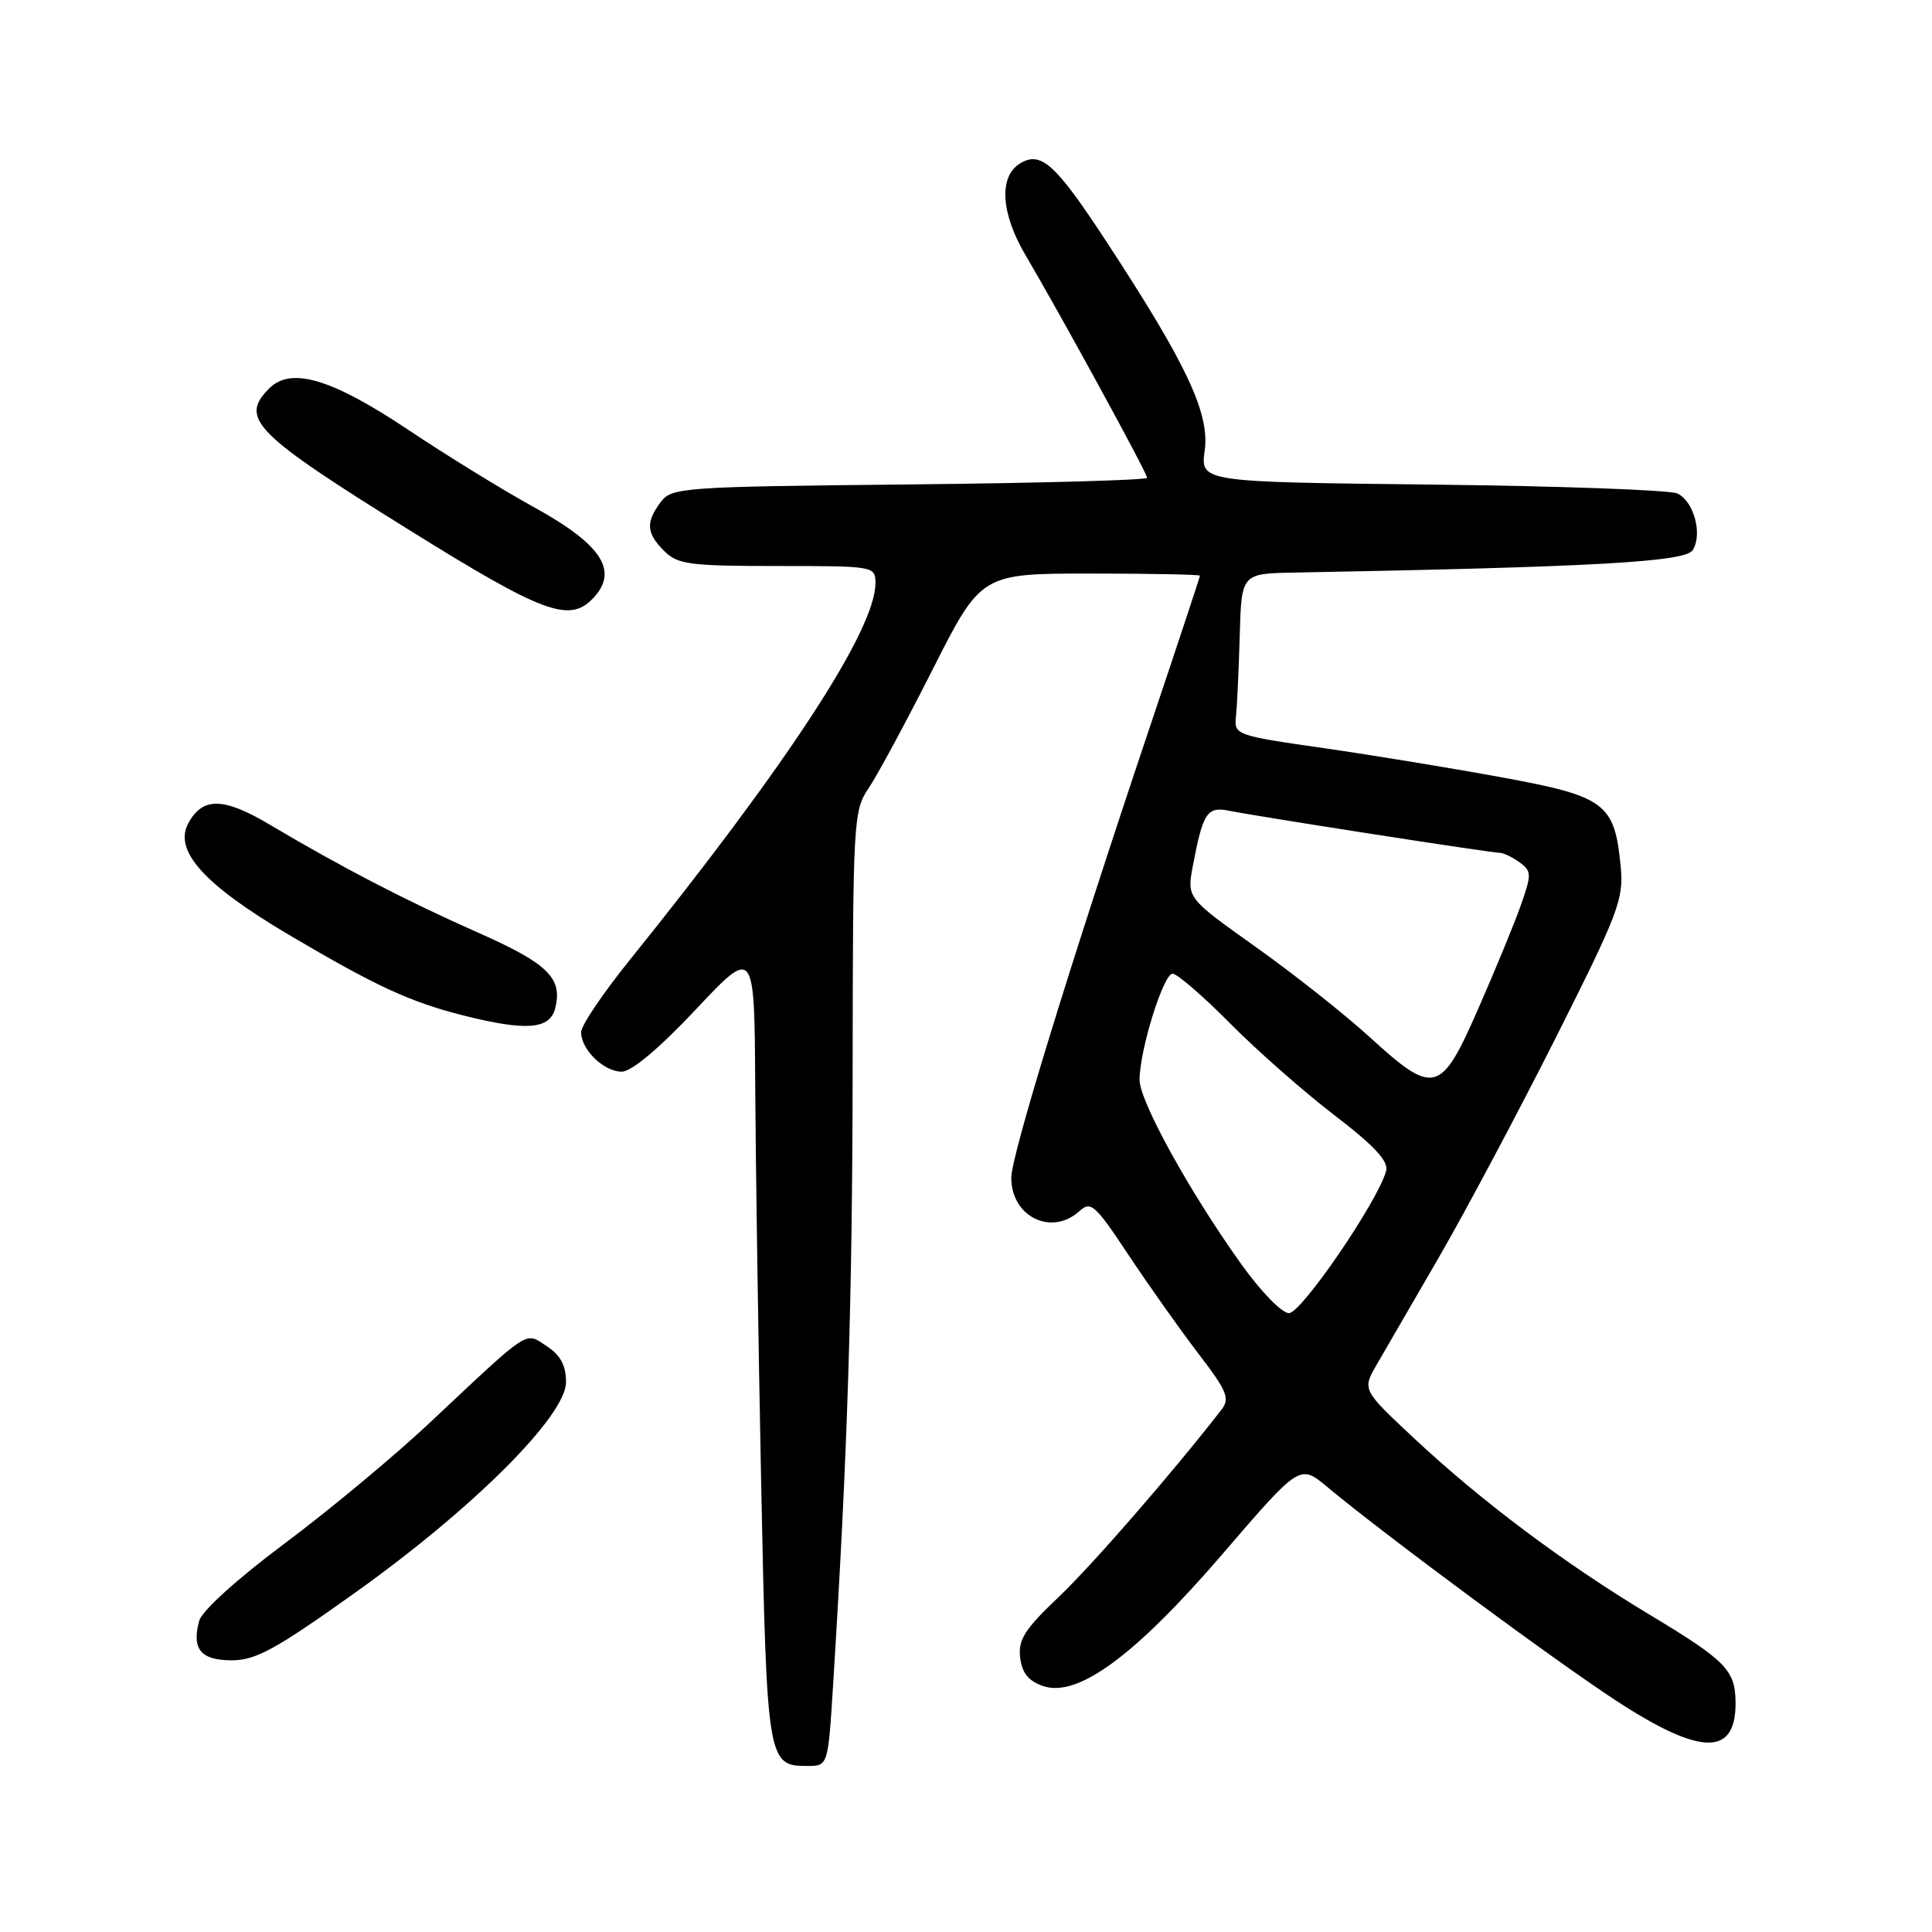 <?xml version="1.0" encoding="UTF-8" standalone="no"?>
<!DOCTYPE svg PUBLIC "-//W3C//DTD SVG 1.1//EN" "http://www.w3.org/Graphics/SVG/1.1/DTD/svg11.dtd" >
<svg xmlns="http://www.w3.org/2000/svg" xmlns:xlink="http://www.w3.org/1999/xlink" version="1.1" viewBox="0 0 256 256">
 <g >
 <path fill="currentColor"
d=" M 110.39 223.25 C 112.29 193.00 112.95 172.40 112.98 141.50 C 113.01 108.90 113.10 107.38 115.06 104.50 C 116.19 102.85 120.01 95.76 123.56 88.75 C 130.01 76.00 130.01 76.00 144.51 76.00 C 152.48 76.00 159.00 76.13 159.00 76.28 C 159.00 76.43 156.06 85.32 152.46 96.03 C 141.73 127.96 134.00 153.11 134.00 156.07 C 134.00 161.22 139.32 163.83 143.02 160.49 C 144.54 159.10 145.10 159.60 149.50 166.24 C 152.15 170.23 156.31 176.11 158.74 179.29 C 162.60 184.33 163.01 185.30 161.85 186.79 C 155.37 195.14 144.68 207.44 140.26 211.63 C 135.80 215.86 134.90 217.26 135.17 219.61 C 135.41 221.65 136.26 222.73 138.18 223.40 C 142.78 225.01 150.39 219.41 162.08 205.81 C 172.24 194.00 172.24 194.00 175.87 197.03 C 183.47 203.37 205.86 219.93 214.15 225.35 C 225.39 232.69 230.04 232.75 229.97 225.55 C 229.92 221.28 228.71 220.05 218.48 213.89 C 207.21 207.11 196.23 198.87 187.35 190.56 C 180.50 184.15 180.50 184.15 182.42 180.82 C 183.48 179.00 187.21 172.55 190.72 166.50 C 194.22 160.45 201.16 147.40 206.15 137.50 C 214.49 120.92 215.17 119.13 214.75 114.81 C 213.95 106.46 212.72 105.53 199.19 103.04 C 192.64 101.83 181.93 100.07 175.39 99.13 C 163.75 97.46 163.51 97.37 163.77 94.96 C 163.92 93.61 164.14 88.79 164.27 84.25 C 164.50 76.00 164.50 76.00 171.50 75.87 C 211.30 75.13 223.32 74.46 224.29 72.90 C 225.63 70.78 224.45 66.43 222.26 65.39 C 221.29 64.93 206.68 64.40 189.78 64.21 C 159.06 63.87 159.06 63.87 159.63 59.69 C 160.30 54.74 157.24 48.24 146.57 31.96 C 139.82 21.66 137.91 19.94 135.11 21.69 C 132.33 23.43 132.63 28.29 135.87 33.78 C 140.52 41.66 152.00 62.68 152.00 63.31 C 152.00 63.62 137.84 64.01 120.54 64.19 C 90.45 64.49 89.02 64.59 87.57 66.50 C 85.54 69.20 85.63 70.63 88.00 73.00 C 89.79 74.79 91.33 75.00 103.00 75.00 C 115.86 75.00 116.00 75.02 116.00 77.28 C 116.00 83.43 104.43 101.16 83.33 127.35 C 79.85 131.67 77.00 135.91 77.00 136.77 C 77.00 139.08 80.00 142.00 82.38 142.00 C 83.68 142.00 87.34 138.93 92.21 133.75 C 99.97 125.50 99.97 125.50 100.07 144.00 C 100.13 154.18 100.48 177.86 100.86 196.63 C 101.61 233.47 101.70 234.00 106.98 234.00 C 109.72 234.00 109.72 234.00 110.39 223.25 Z  M 47.00 211.08 C 62.69 199.89 75.00 187.60 75.00 183.14 C 75.00 180.94 74.27 179.57 72.47 178.39 C 69.52 176.45 70.43 175.86 56.98 188.49 C 52.29 192.90 43.63 200.10 37.74 204.50 C 31.49 209.16 26.76 213.44 26.40 214.75 C 25.37 218.51 26.59 220.00 30.72 220.00 C 33.88 220.00 36.56 218.53 47.00 211.08 Z  M 73.57 133.59 C 74.57 129.60 72.61 127.68 63.35 123.58 C 53.96 119.43 45.16 114.87 35.76 109.28 C 29.61 105.62 26.83 105.58 24.94 109.11 C 23.00 112.74 27.04 117.22 38.27 123.86 C 49.86 130.71 54.36 132.78 61.50 134.58 C 69.77 136.65 72.86 136.40 73.57 133.59 Z  M 78.43 79.43 C 82.11 75.75 79.86 72.20 70.67 67.16 C 66.62 64.93 59.16 60.34 54.09 56.95 C 43.96 50.18 38.57 48.57 35.68 51.46 C 31.68 55.46 33.65 57.44 54.50 70.40 C 71.78 81.15 75.36 82.50 78.43 79.43 Z  M 164.42 167.43 C 157.58 157.85 151.00 145.92 151.00 143.09 C 151.00 139.14 154.16 129.00 155.38 129.02 C 156.00 129.04 159.43 132.00 163.00 135.61 C 166.57 139.21 172.79 144.69 176.82 147.77 C 182.12 151.83 184.01 153.87 183.67 155.15 C 182.65 159.06 172.45 174.00 170.80 174.00 C 169.85 174.00 167.04 171.11 164.42 167.43 Z  M 181.50 137.43 C 178.20 134.42 171.40 129.03 166.38 125.47 C 157.26 118.98 157.26 118.98 158.06 114.74 C 159.39 107.68 159.95 106.83 162.88 107.43 C 166.54 108.18 197.56 113.00 198.69 113.00 C 199.20 113.00 200.40 113.57 201.35 114.26 C 202.95 115.44 202.96 115.85 201.53 119.92 C 200.68 122.33 198.14 128.51 195.88 133.65 C 190.91 145.00 190.04 145.22 181.50 137.43 Z "/>
</g>
</svg>